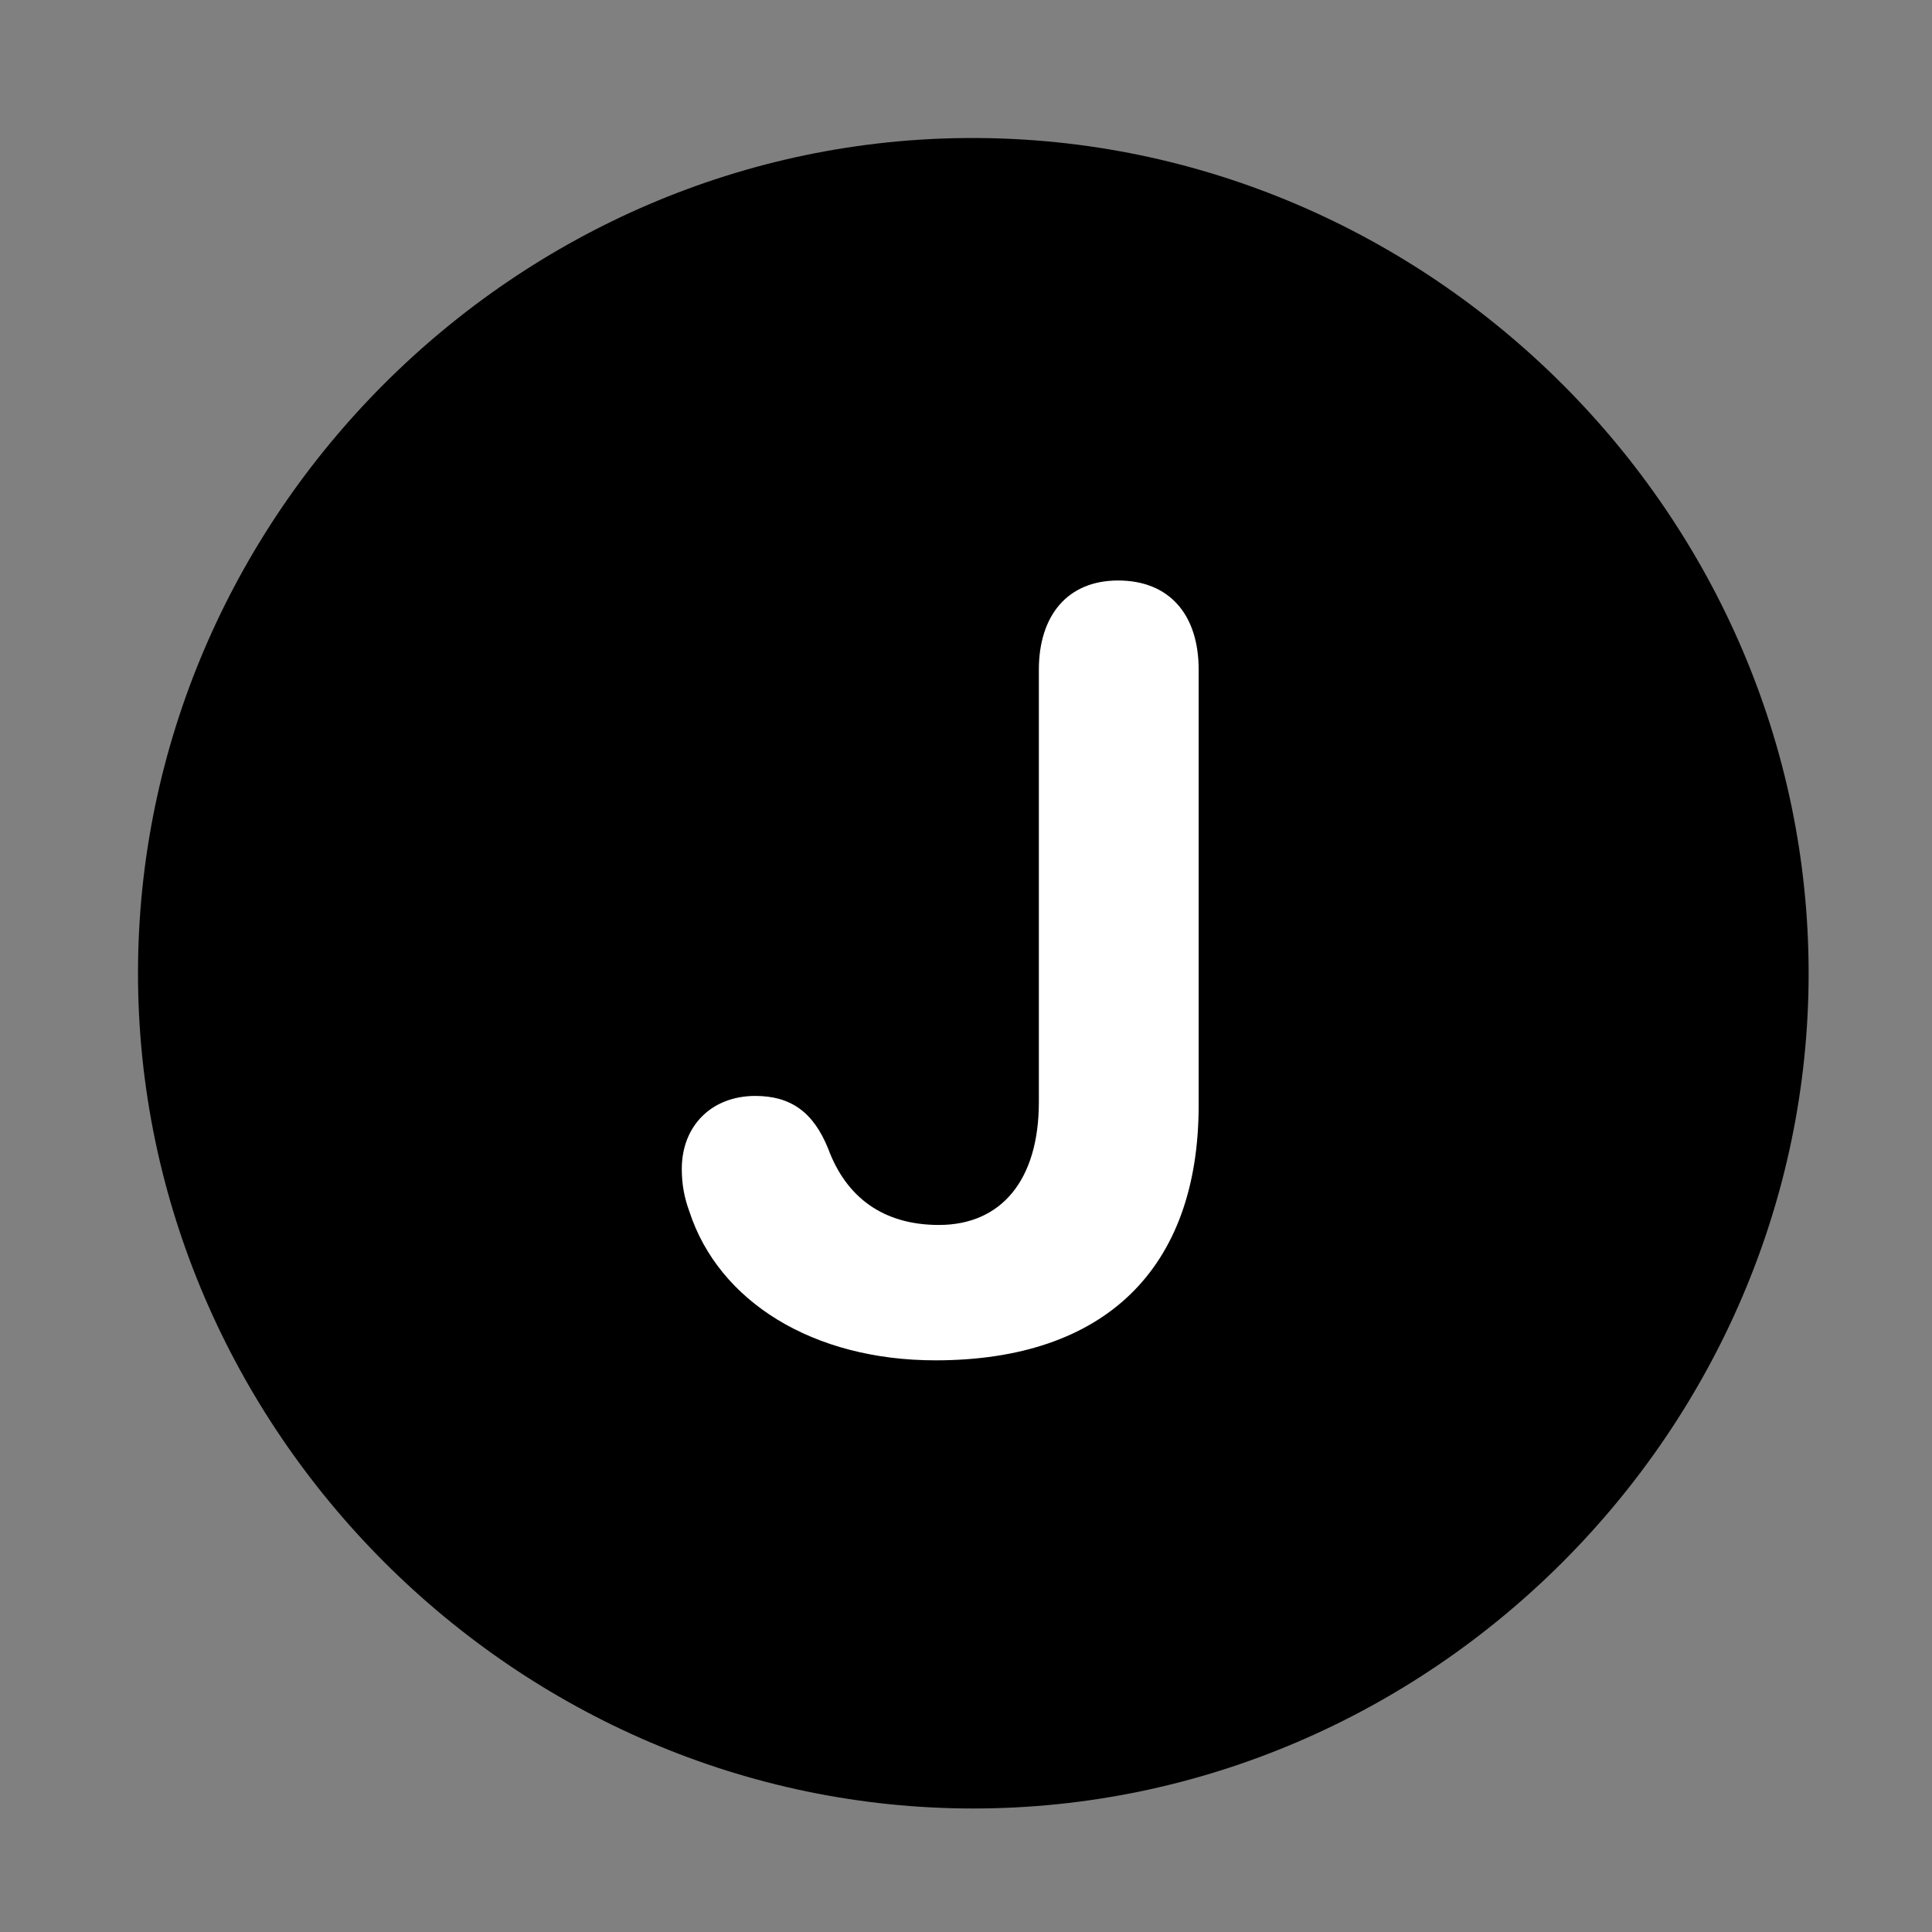 <svg width="28" height="28" viewBox="0 0 28 28" fill="none" xmlns="http://www.w3.org/2000/svg">
<rect x="0" y="0" width="28" height="28" fill="#808080" stroke="none"/>
<path d="M14.105 26.21C20.737 26.21 26.212 20.727 26.212 14.105C26.212 7.473 20.727 2 14.095 2C7.475 2 2 7.473 2 14.105C2 20.727 7.485 26.21 14.105 26.21Z" fill="black"/>
<path d="M13.558 19.715C11.785 19.715 10.417 18.865 9.991 17.558C9.918 17.36 9.881 17.165 9.881 16.942C9.881 16.319 10.309 15.885 10.944 15.883C11.466 15.883 11.79 16.122 12.003 16.649C12.264 17.354 12.802 17.753 13.607 17.753C14.51 17.753 15.056 17.105 15.056 15.971V9.706C15.056 8.926 15.467 8.413 16.204 8.413C16.949 8.413 17.372 8.909 17.372 9.706V16.016C17.372 18.396 16.003 19.715 13.558 19.715Z" fill="white"/>
</svg>

